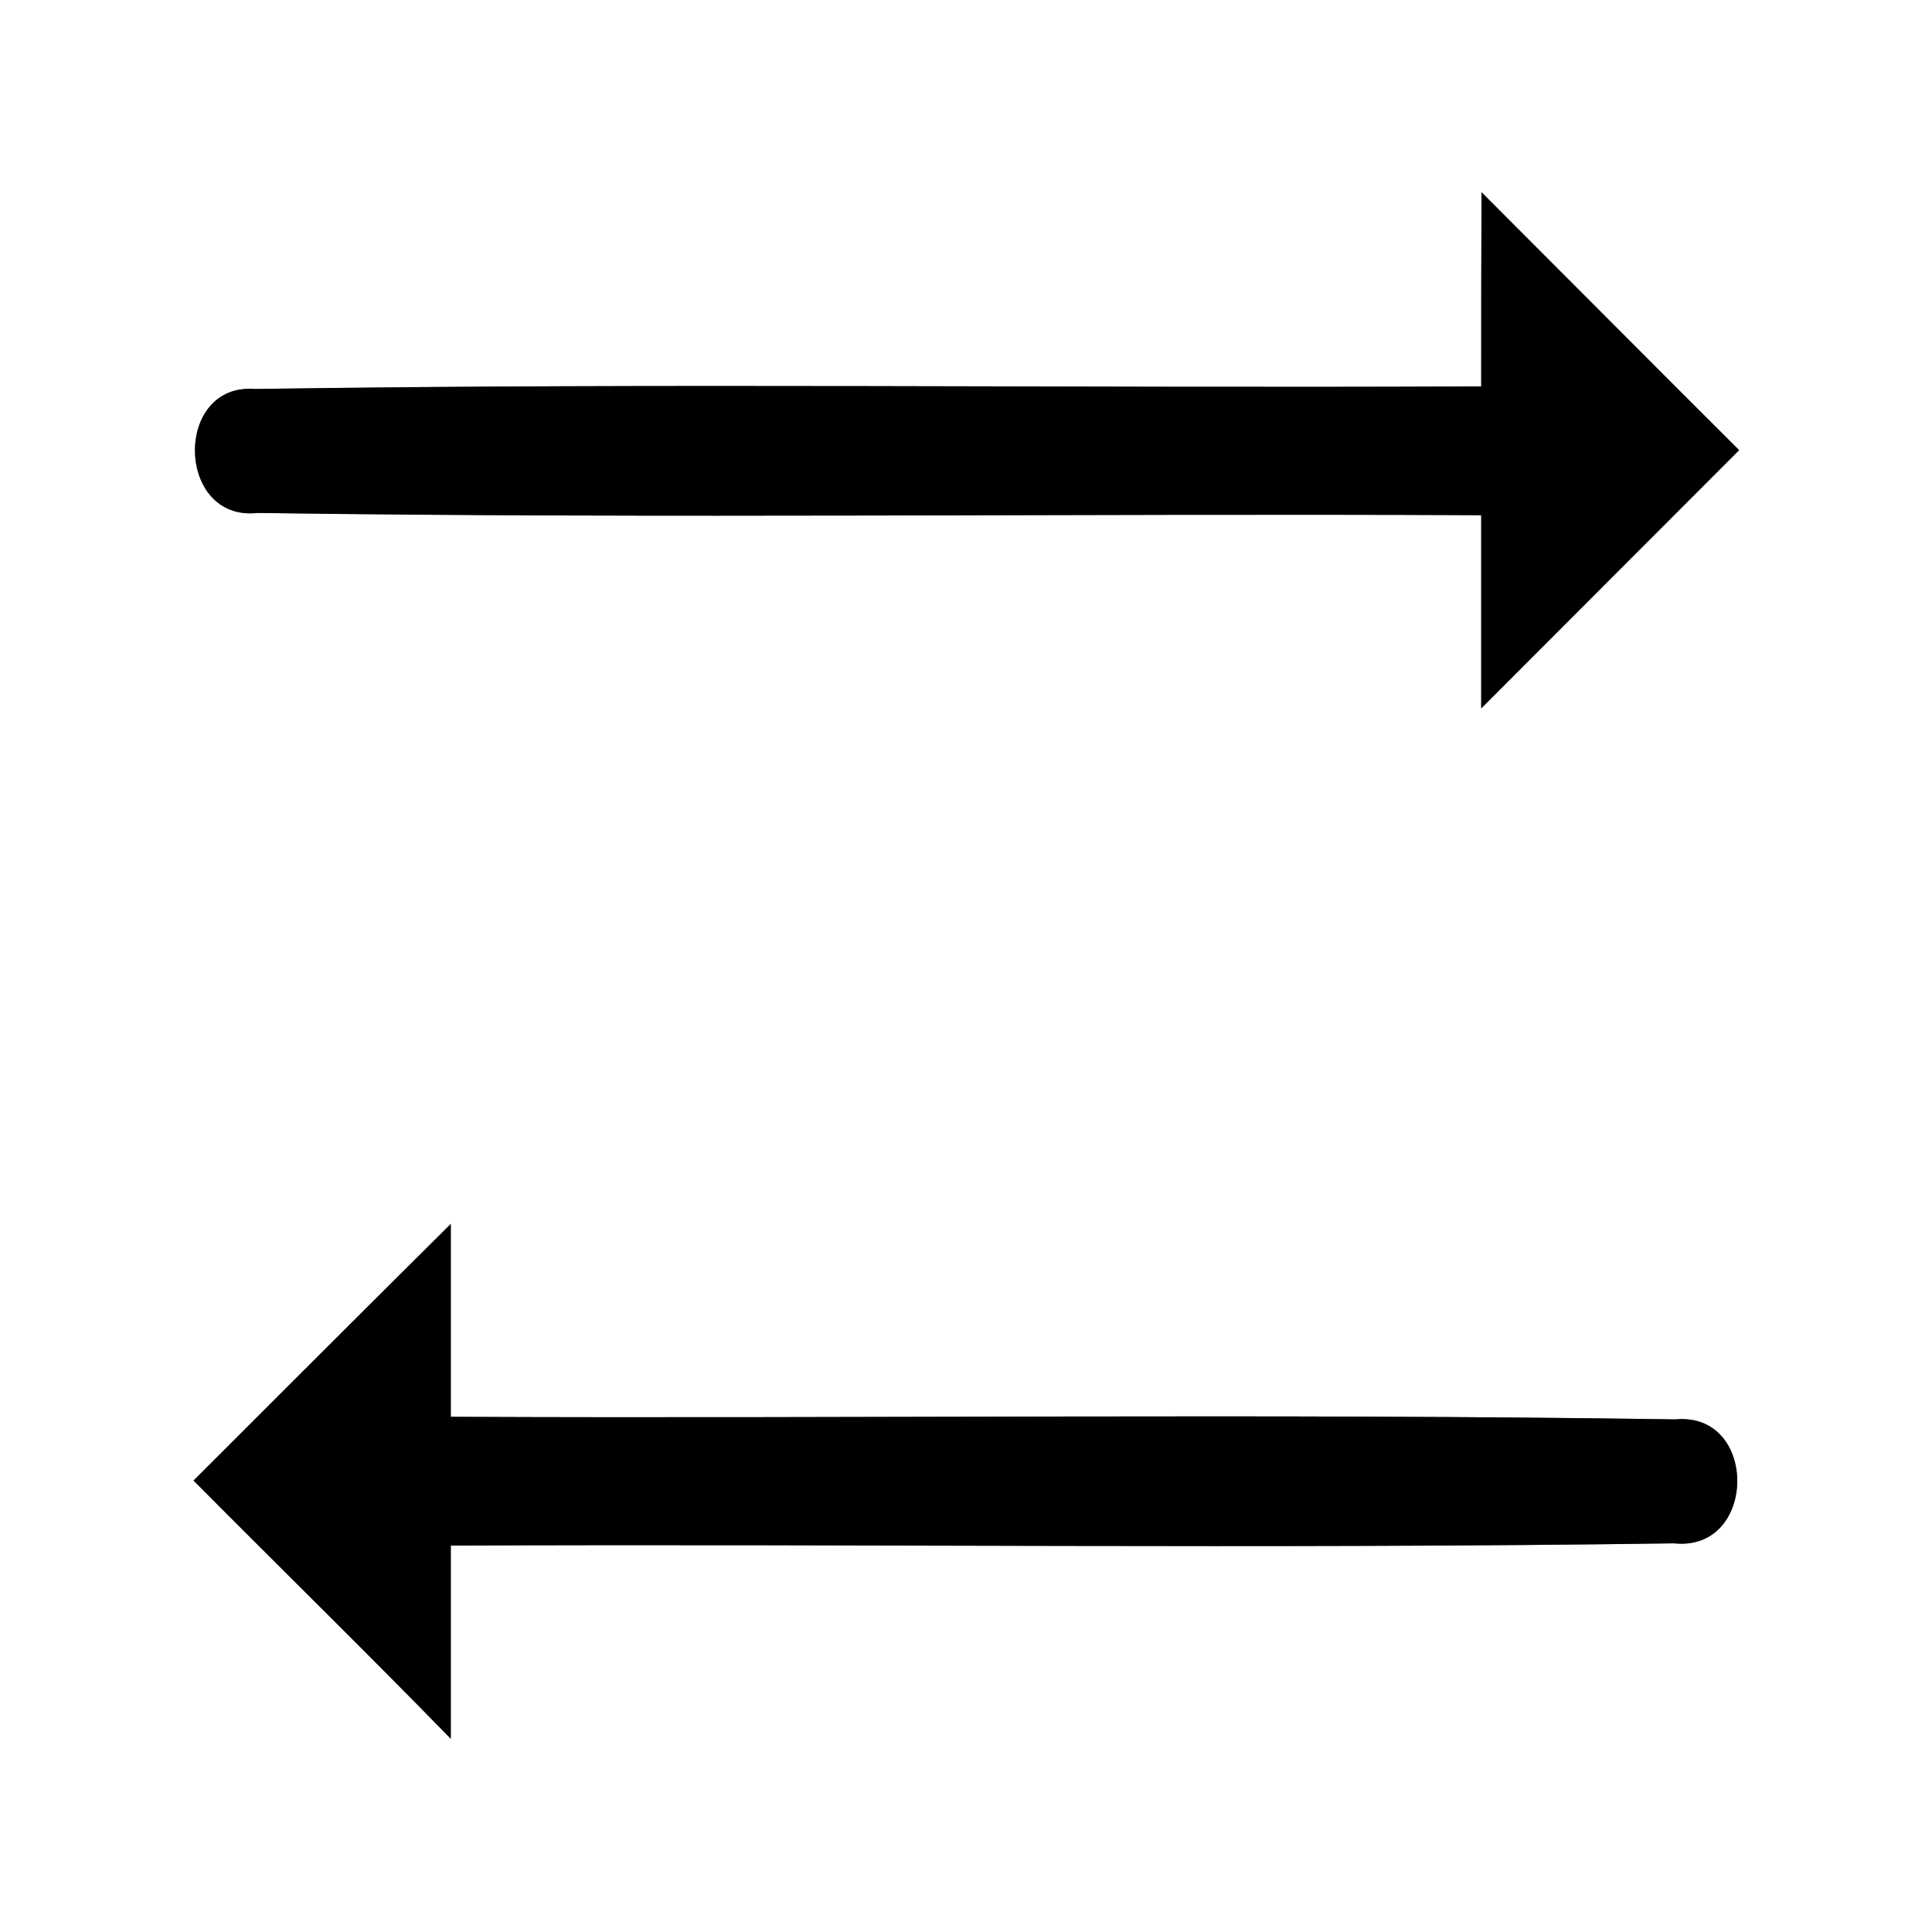 <?xml version="1.0" encoding="UTF-8" ?>
<!DOCTYPE svg PUBLIC "-//W3C//DTD SVG 1.1//EN" "http://www.w3.org/Graphics/SVG/1.1/DTD/svg11.dtd">
<svg width="60pt" height="60pt" viewBox="0 0 60 60" version="1.1" xmlns="http://www.w3.org/2000/svg">
<rect x="0" y="0" width="60" height="60" fill="#808080" stroke="none"/>
<g id="#ffffffff">
<path fill="#ffffff" opacity="1.00" d=" M 0.00 0.00 L 60.00 0.00 L 60.00 60.00 L 0.00 60.00 L 0.00 0.00 M 46.01 5.97 C 46.00 7.98 46.00 9.99 46.00 12.00 C 33.30 12.06 20.60 11.89 7.92 12.08 C 5.38 11.88 5.46 16.21 8.00 15.93 C 20.66 16.11 33.33 15.94 46.00 16.00 C 46.00 18.00 46.00 20.00 46.00 22.00 C 48.67 19.32 51.34 16.66 54.01 13.98 C 51.34 11.32 48.68 8.64 46.01 5.97 M 6.01 45.98 C 8.67 48.66 11.37 51.30 14.00 54.00 C 14.00 52.00 14.00 50.00 14.00 48.00 C 26.66 47.94 39.33 48.11 51.99 47.93 C 54.58 48.20 54.62 43.84 52.03 44.08 C 39.36 43.89 26.68 44.06 14.00 44.00 C 14.00 42.00 14.00 40.00 14.00 38.01 C 11.33 40.66 8.67 43.32 6.01 45.98 Z" />
</g>
<g id="#000000ff">
<path fill="#000000" opacity="1.00" d=" M 46.01 5.97 C 48.68 8.64 51.34 11.32 54.01 13.98 C 51.34 16.66 48.67 19.32 46.00 22.00 C 46.00 20.00 46.00 18.00 46.00 16.00 C 33.33 15.94 20.66 16.11 8.00 15.93 C 5.46 16.21 5.38 11.88 7.92 12.08 C 20.60 11.89 33.30 12.06 46.00 12.00 C 46.00 9.99 46.00 7.98 46.01 5.97 Z" />
<path fill="#000000" opacity="1.00" d=" M 6.01 45.98 C 8.67 43.32 11.33 40.66 14.00 38.01 C 14.00 40.00 14.00 42.00 14.00 44.00 C 26.68 44.06 39.36 43.89 52.03 44.08 C 54.62 43.84 54.58 48.20 51.99 47.93 C 39.33 48.11 26.66 47.94 14.00 48.00 C 14.00 50.00 14.00 52.00 14.00 54.00 C 11.37 51.30 8.67 48.66 6.01 45.98 Z" />
</g>
</svg>
